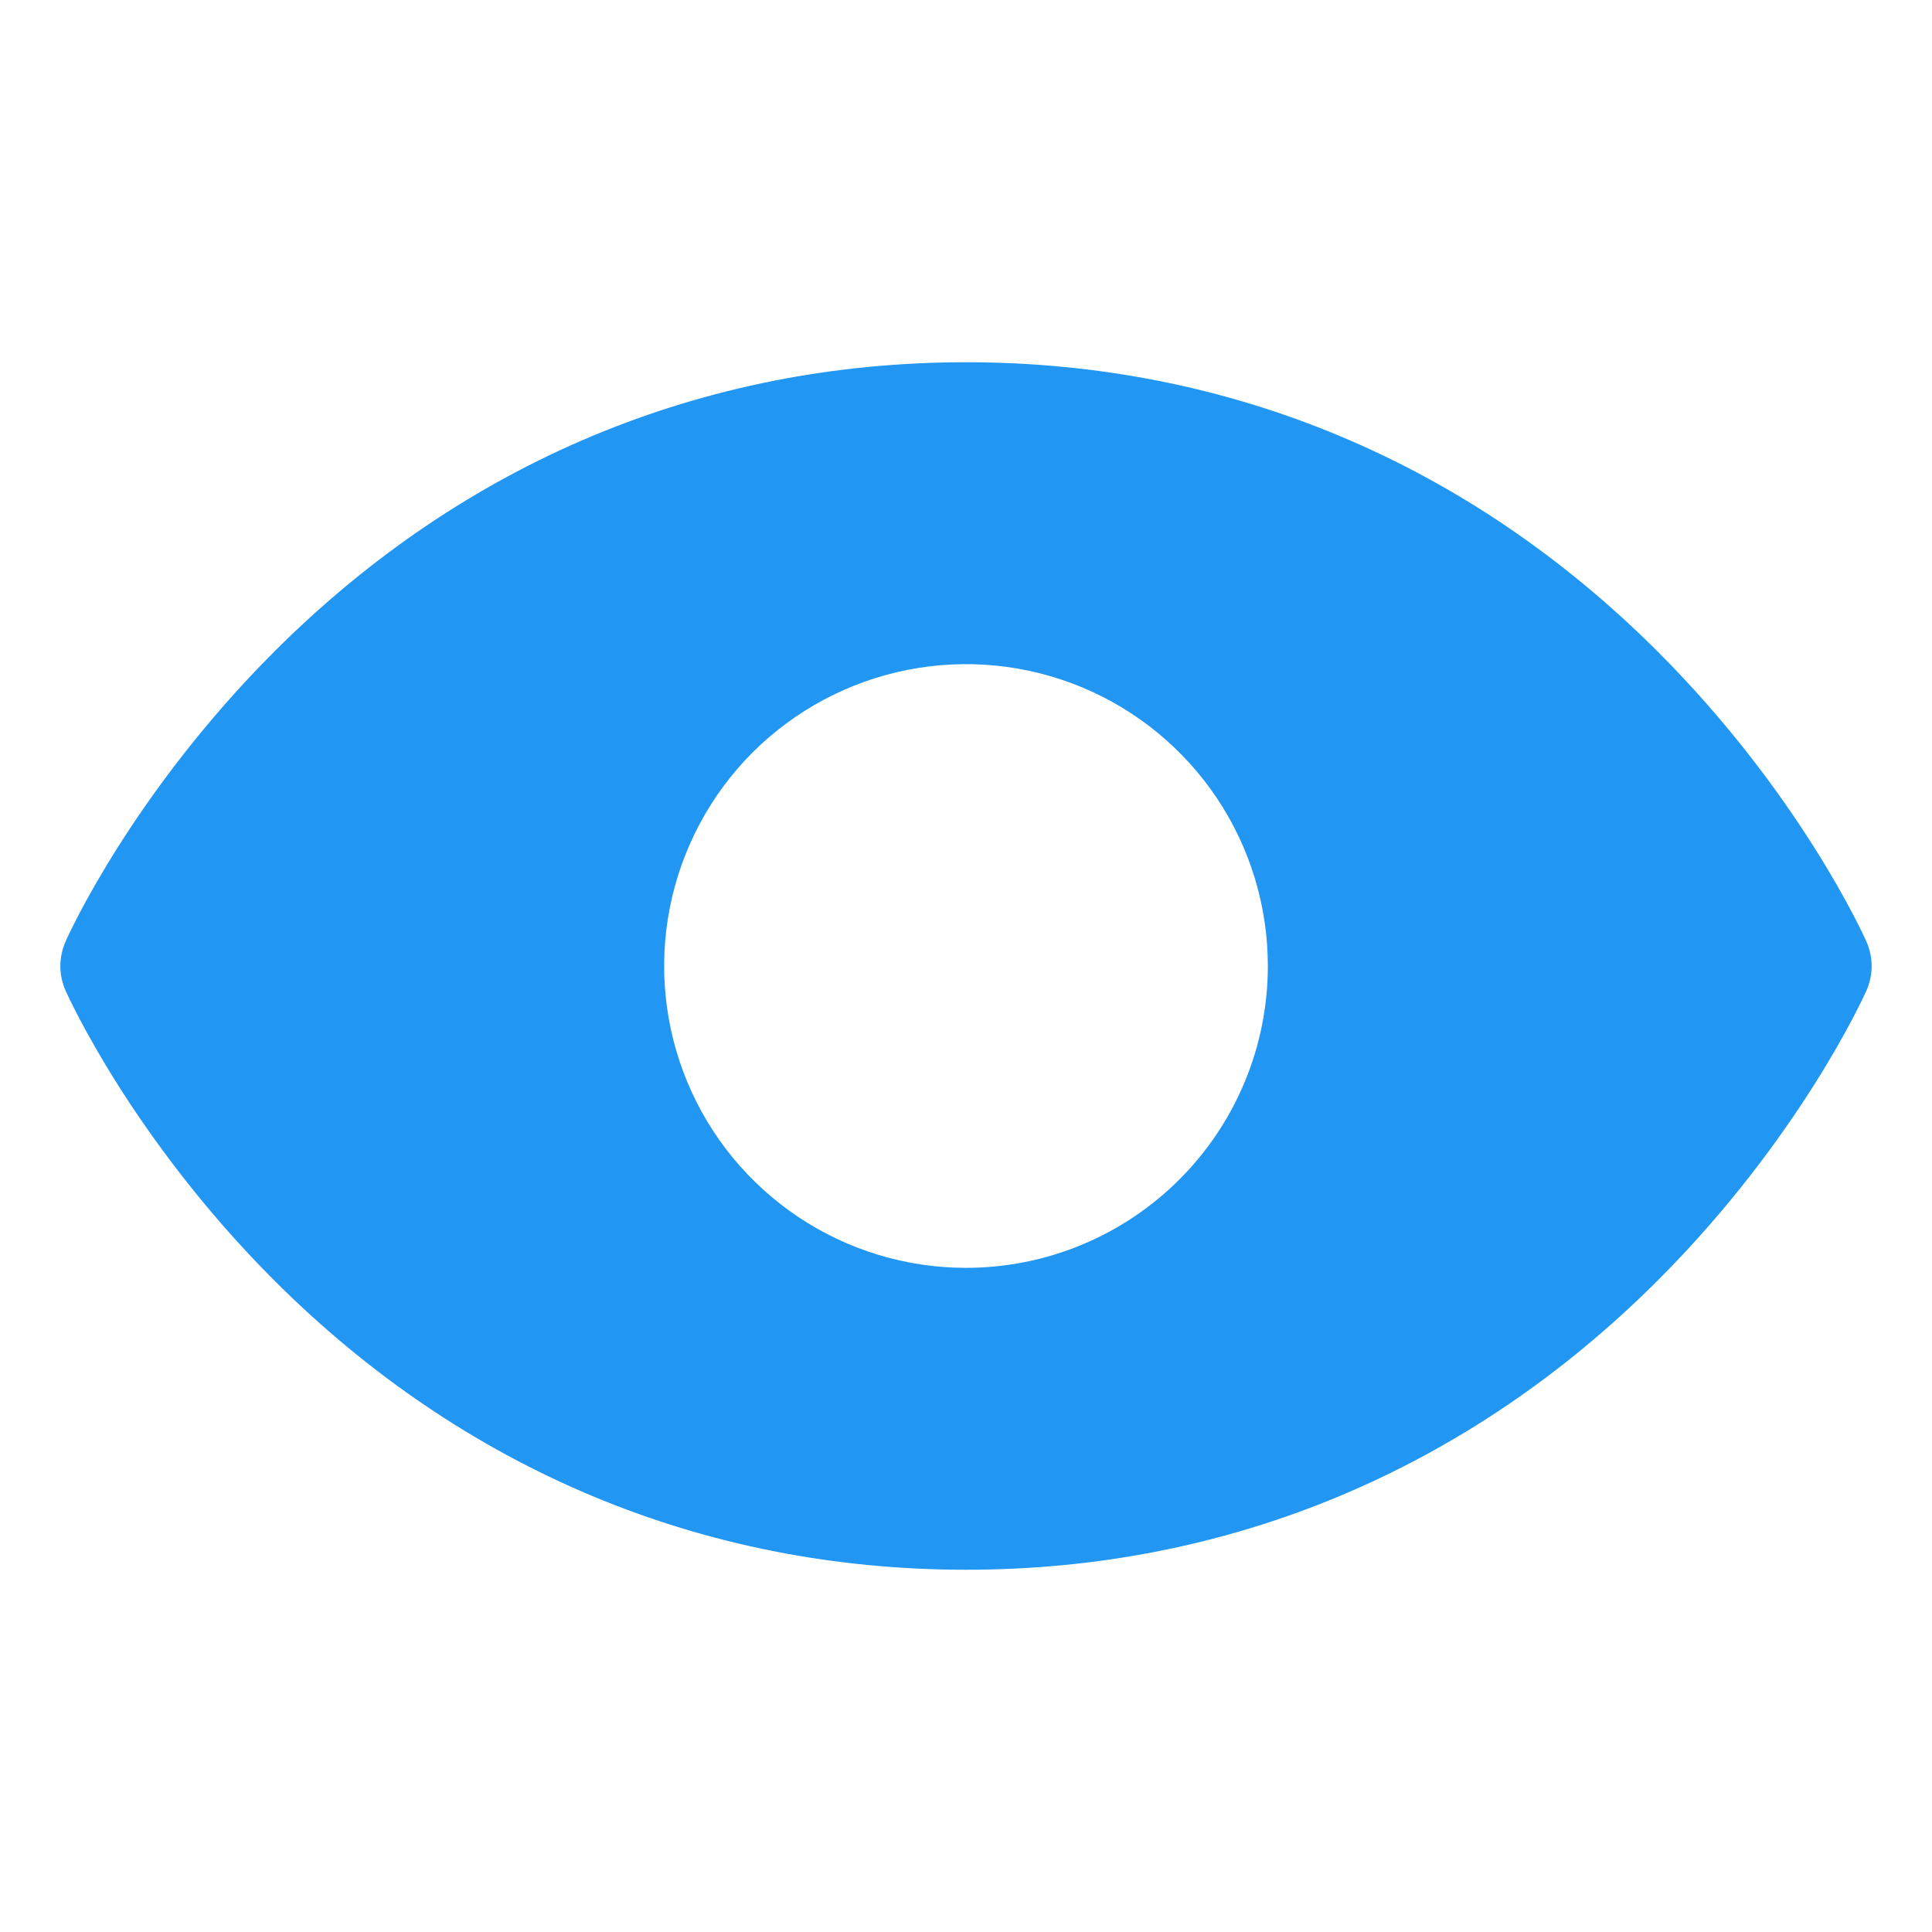 <svg width="34" height="34" viewBox="0 0 34 34" fill="none" xmlns="http://www.w3.org/2000/svg">
<path d="M32.846 16.57C32.799 16.465 31.674 13.969 29.174 11.468C25.841 8.136 21.633 6.375 17 6.375C12.367 6.375 8.159 8.136 4.826 11.468C2.326 13.969 1.195 16.469 1.154 16.57C1.094 16.706 1.062 16.853 1.062 17.001C1.062 17.15 1.094 17.297 1.154 17.433C1.201 17.538 2.326 20.032 4.826 22.533C8.159 25.864 12.367 27.625 17 27.625C21.633 27.625 25.841 25.864 29.174 22.533C31.674 20.032 32.799 17.538 32.846 17.433C32.906 17.297 32.938 17.15 32.938 17.001C32.938 16.853 32.906 16.706 32.846 16.57ZM17 22.312C15.949 22.312 14.922 22.001 14.049 21.417C13.175 20.833 12.494 20.004 12.092 19.033C11.69 18.062 11.585 16.994 11.79 15.964C11.995 14.933 12.501 13.986 13.243 13.243C13.986 12.501 14.933 11.995 15.964 11.79C16.994 11.585 18.062 11.69 19.033 12.092C20.004 12.494 20.833 13.175 21.417 14.049C22.001 14.922 22.312 15.949 22.312 17C22.312 18.409 21.753 19.76 20.756 20.756C19.76 21.753 18.409 22.312 17 22.312Z" fill="#2196F3"/>
</svg>
